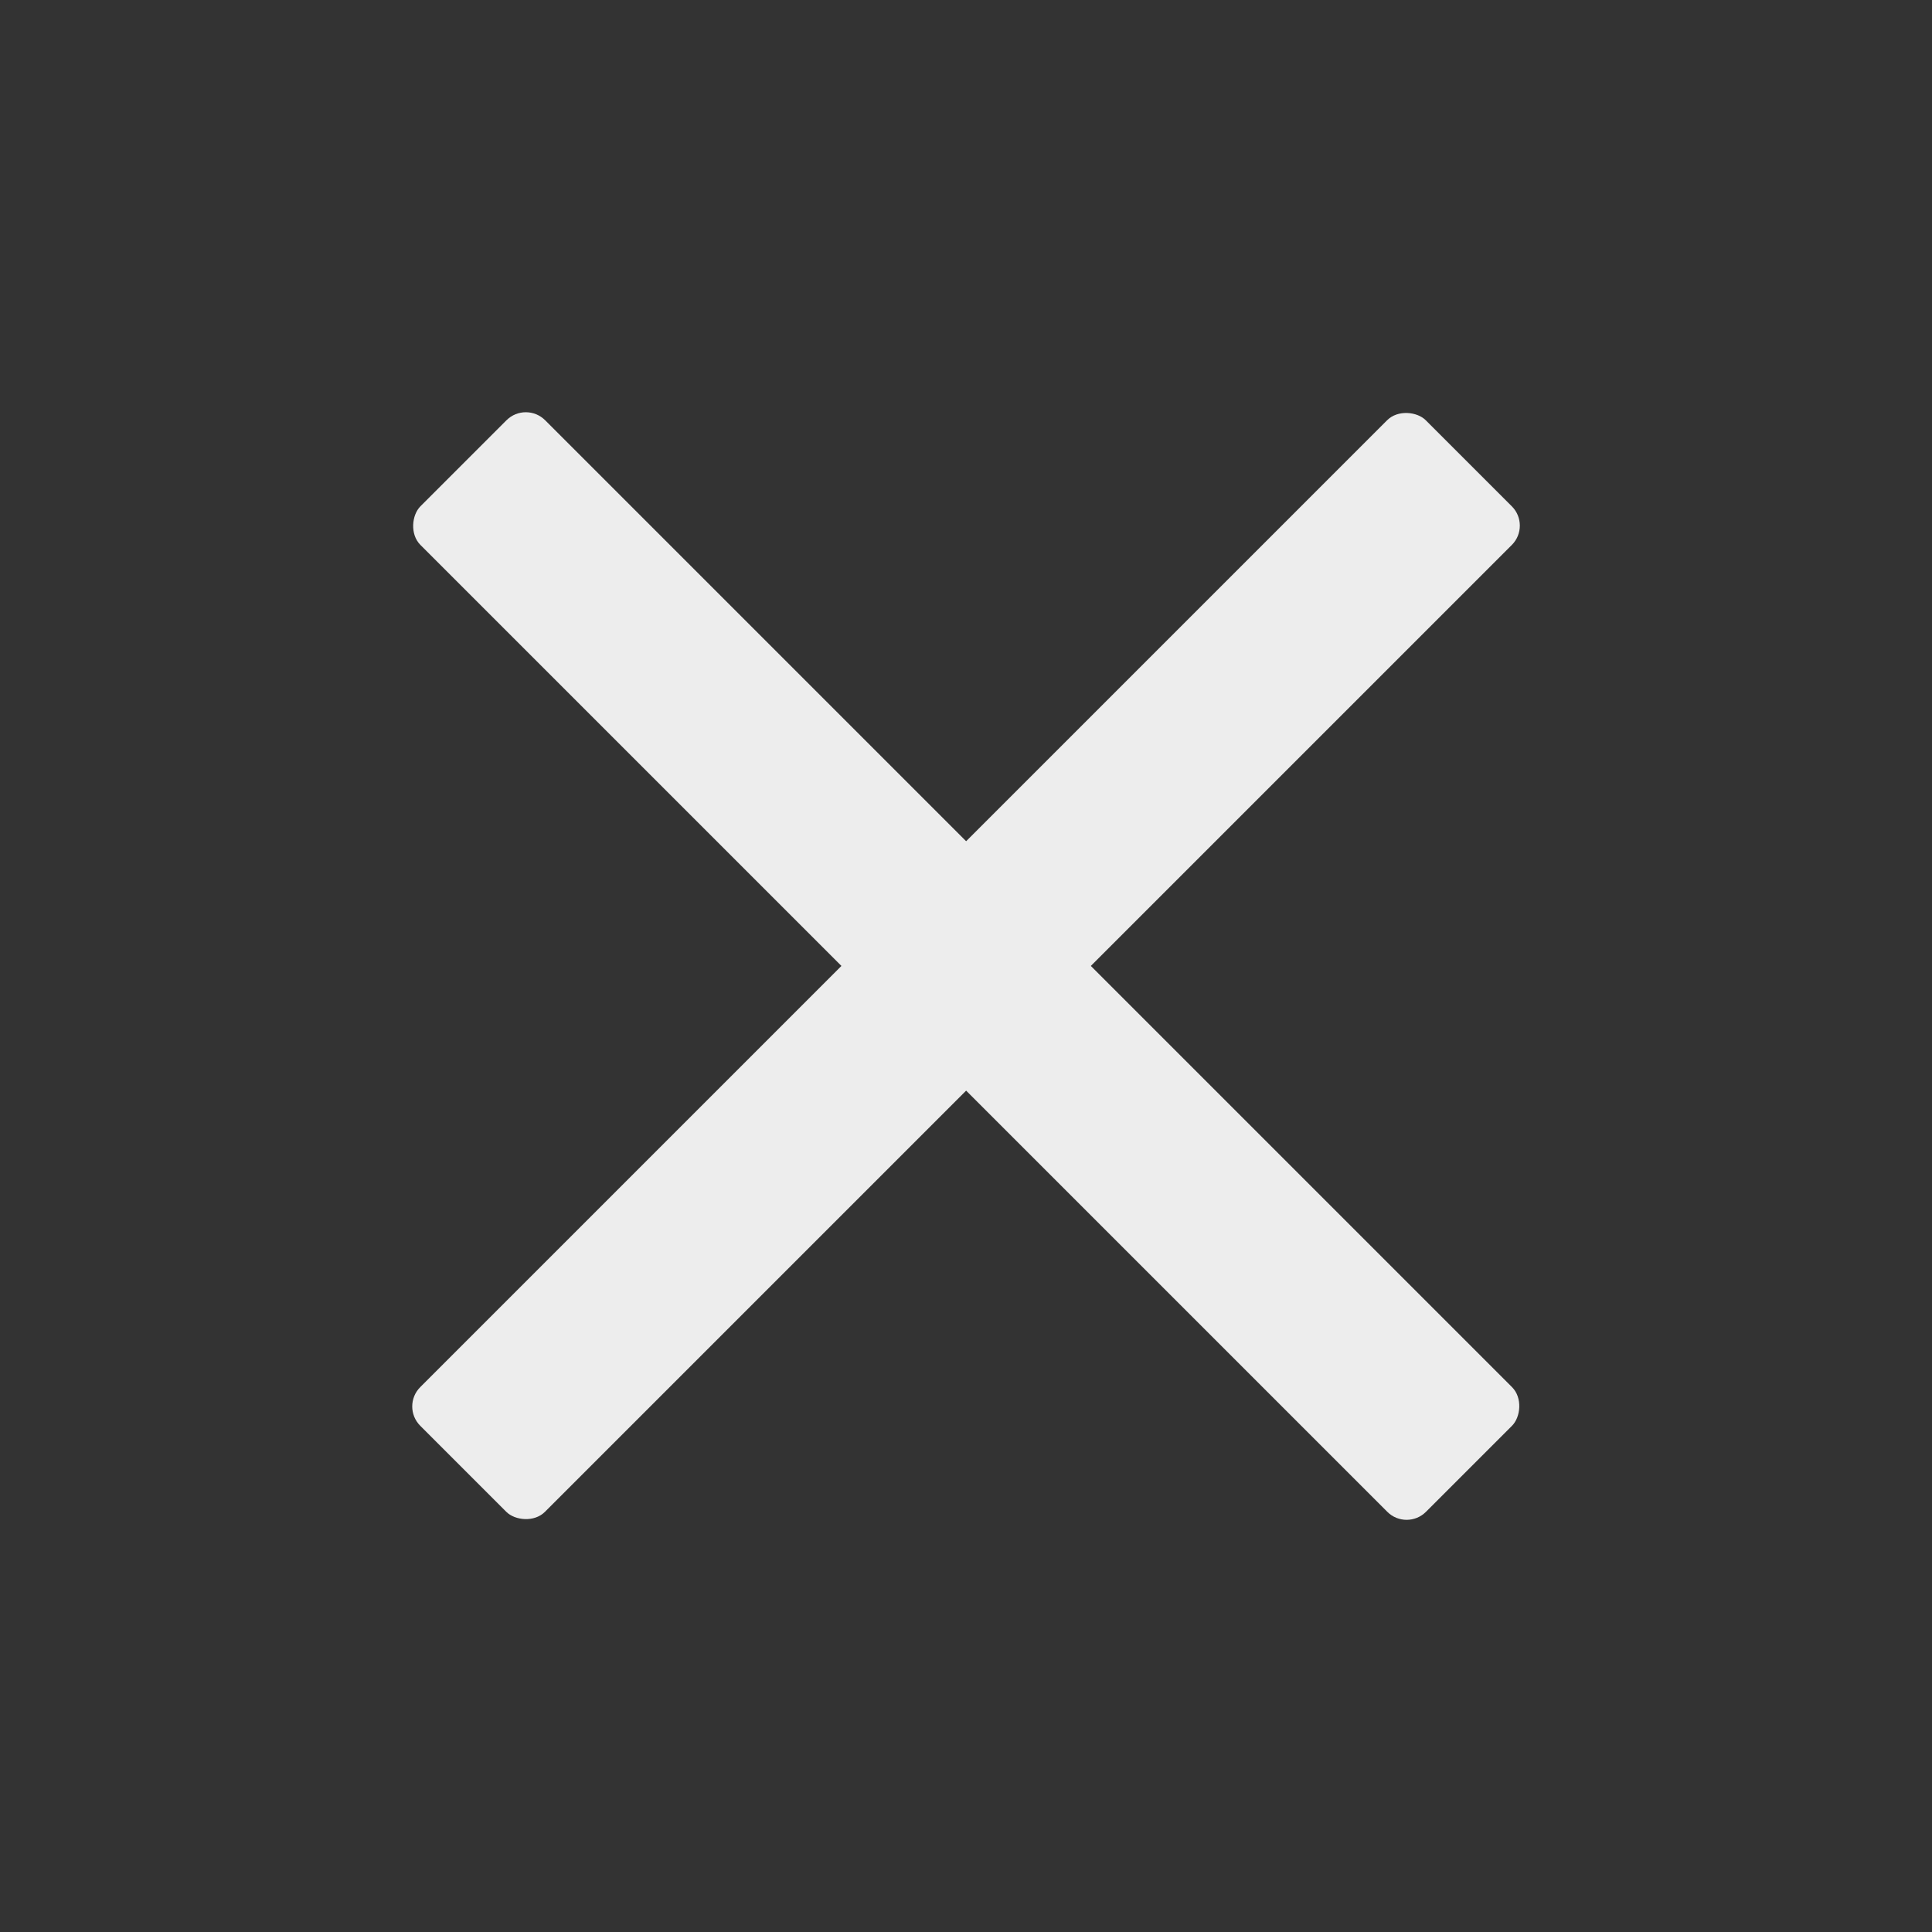 <svg id="Layer_1" data-name="Layer 1" xmlns="http://www.w3.org/2000/svg" viewBox="0 0 72.85 72.85">
  <rect x="0" y="0" width="72.85" height="72.85" fill="#333333" stroke="none"/>
  <defs>
    <style>
      .cls-1 {
        fill: #ededed;
      }
    </style>
  </defs>
  <rect class="cls-1" x="9.62" y="33.1" width="53.62" height="6.65" rx="1.03" transform="translate(-15.09 36.43) rotate(-45)"/>
  <rect class="cls-1" x="9.62" y="33.1" width="53.62" height="6.65" rx="1.03" transform="translate(36.43 -15.09) rotate(45)"/>
</svg>

